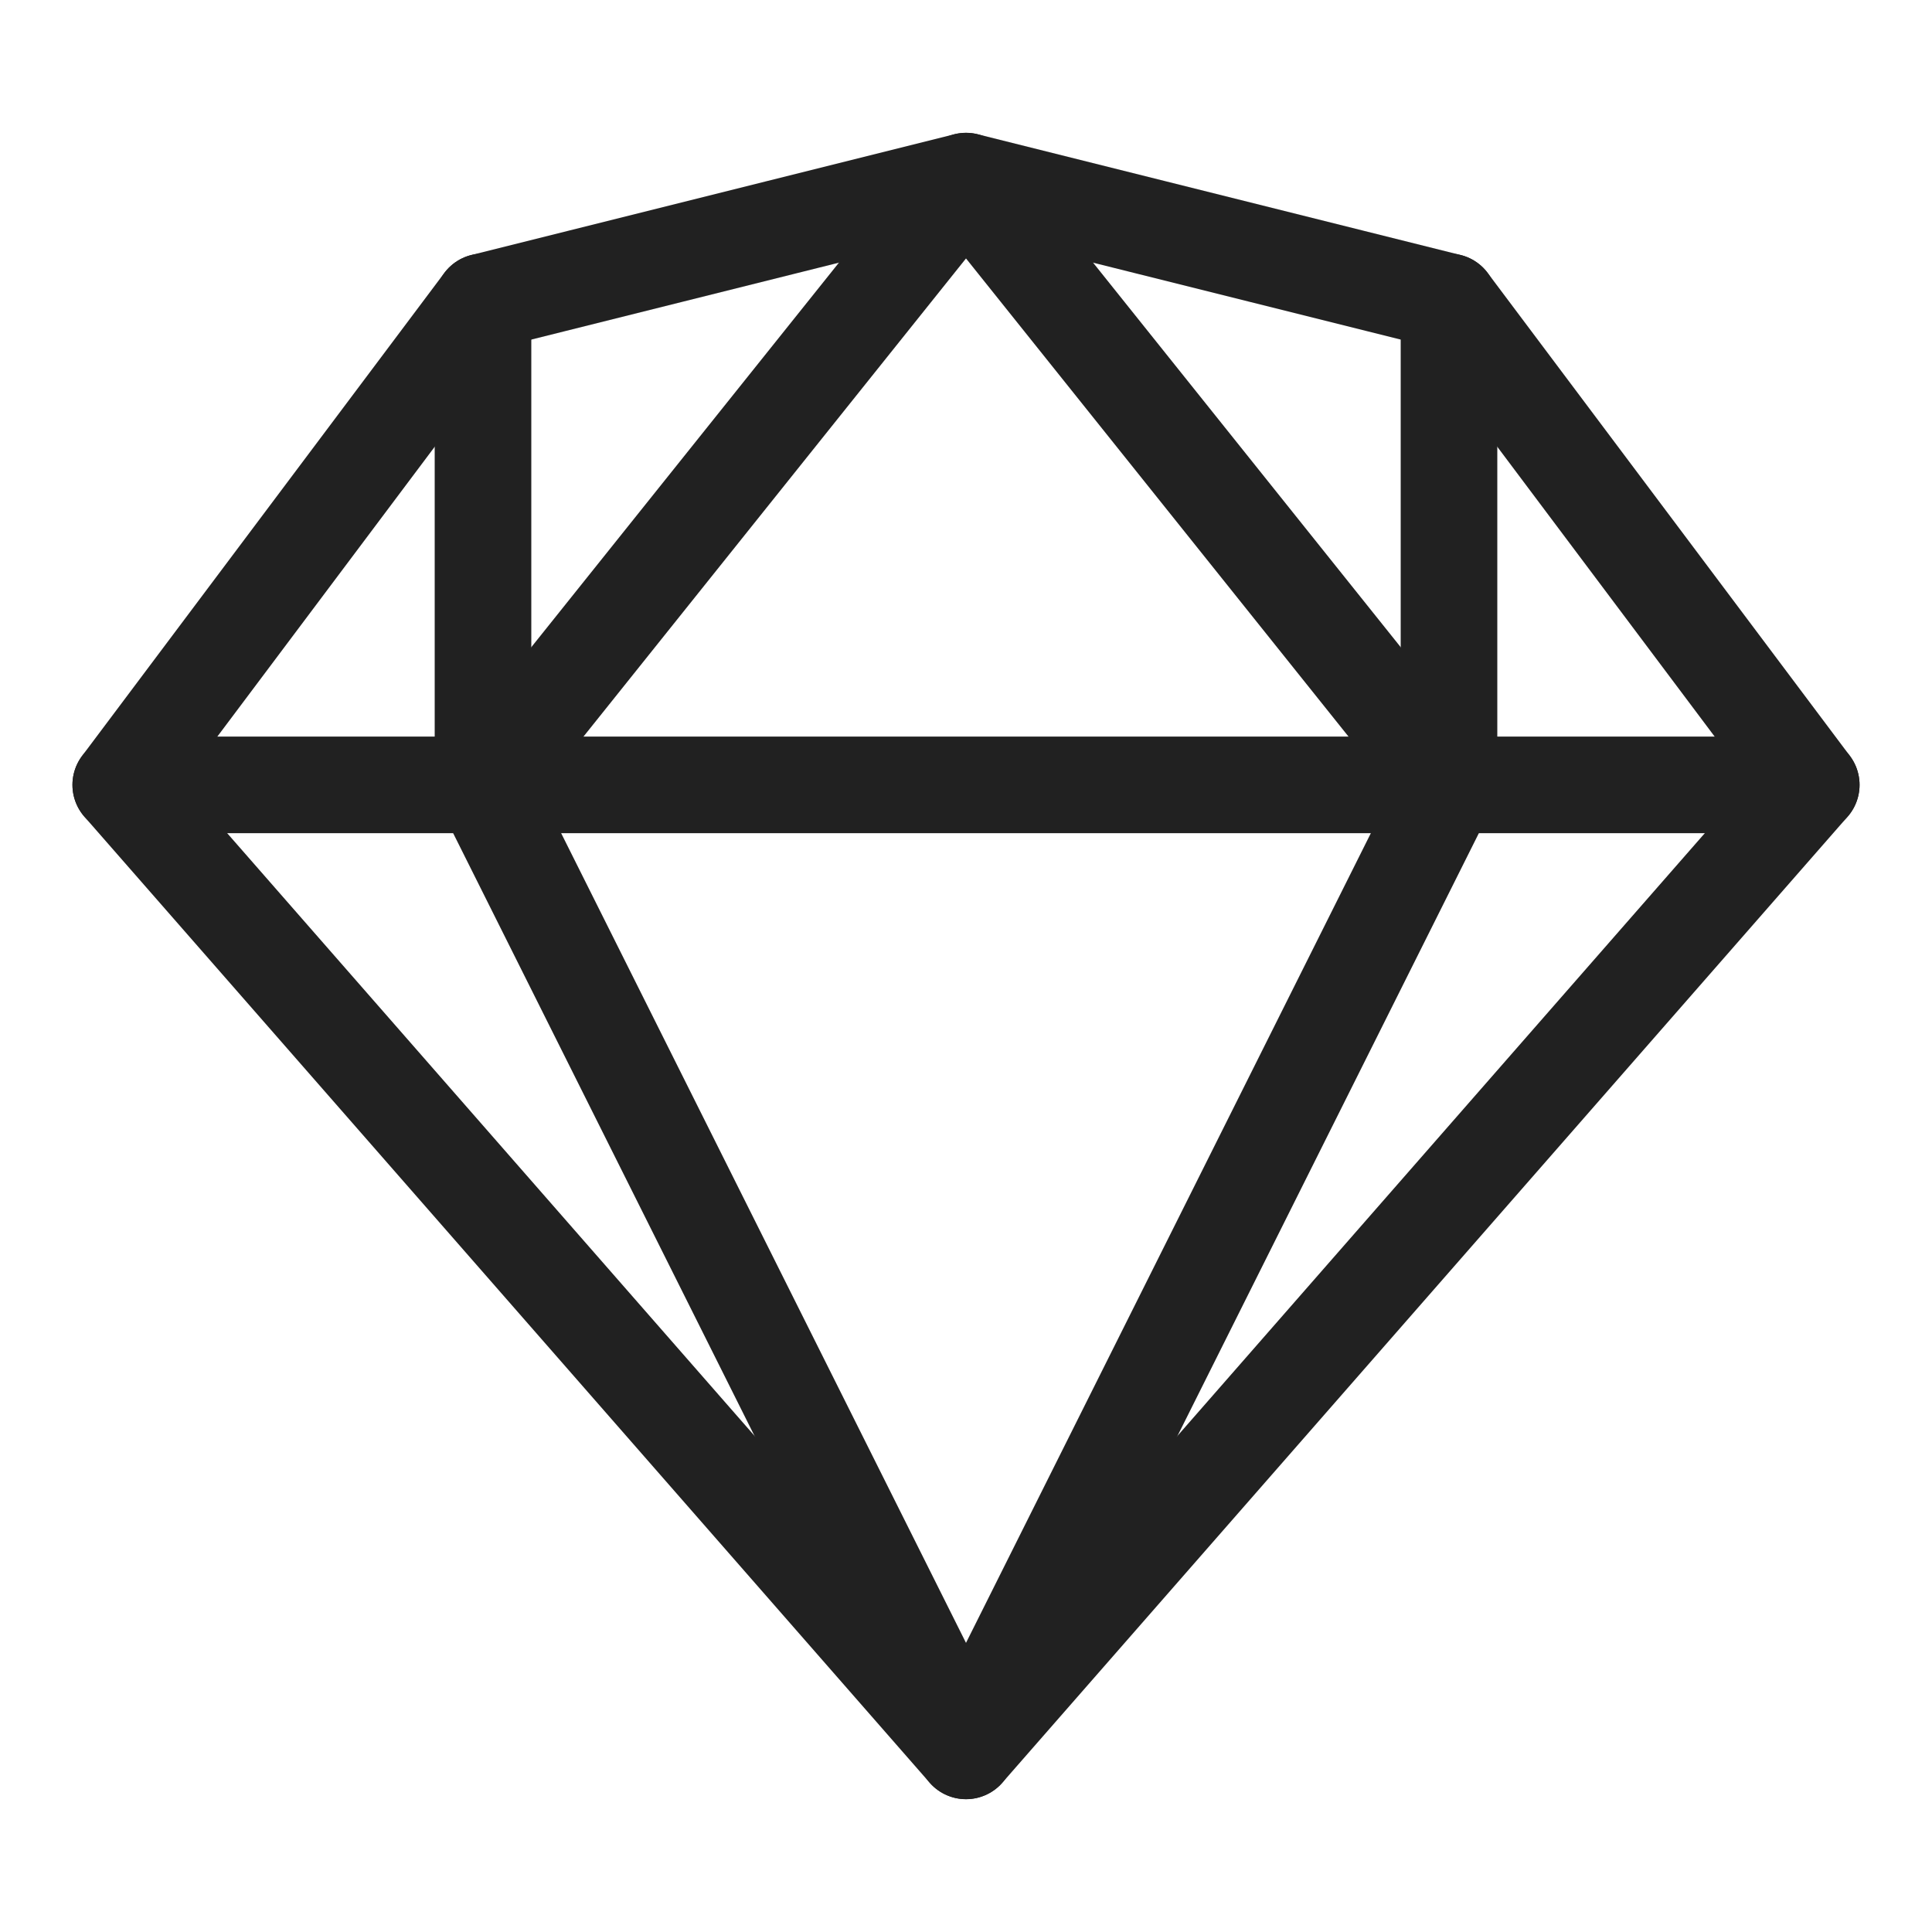 <svg xmlns="http://www.w3.org/2000/svg" width="20" height="20" viewBox="0 0 20 20">
  <g id="sketch-logo" transform="translate(-422 -699.5)">
    <path id="Path_81" data-name="Path 81" d="M-348.25,717.25l8.75-10-3.75-5-5-1.25-5,1.25-3.75,5Z" transform="translate(780.25 0.375)" fill="none" stroke="#212121" stroke-linecap="round" stroke-linejoin="round" stroke-width="1"/>
    <path id="Path_82" data-name="Path 82" d="M-354,707.25l5-6.25,5,6.25-5,10Z" transform="translate(781 0.375)" fill="none" stroke="#212121" stroke-linecap="round" stroke-linejoin="round" stroke-width="1"/>
    <path id="Path_83" data-name="Path 83" d="M-357,706h17.5" transform="translate(780.25 1.625)" fill="none" stroke="#212121" stroke-linecap="round" stroke-width="1"/>
    <path id="Path_84" data-name="Path 84" d="M-354,702v5" transform="translate(781 0.625)" fill="none" stroke="#212121" stroke-linecap="round" stroke-width="1"/>
    <path id="PATH_85" data-name="PATH 85" d="M-346,702v5" transform="translate(783 0.625)" fill="none" stroke="#212121" stroke-linecap="round" stroke-width="1"/>
    <rect id="Rectangle_35" data-name="Rectangle 35" width="20" height="20" transform="translate(422 699.5)" fill="none"/>
  </g>
</svg>
